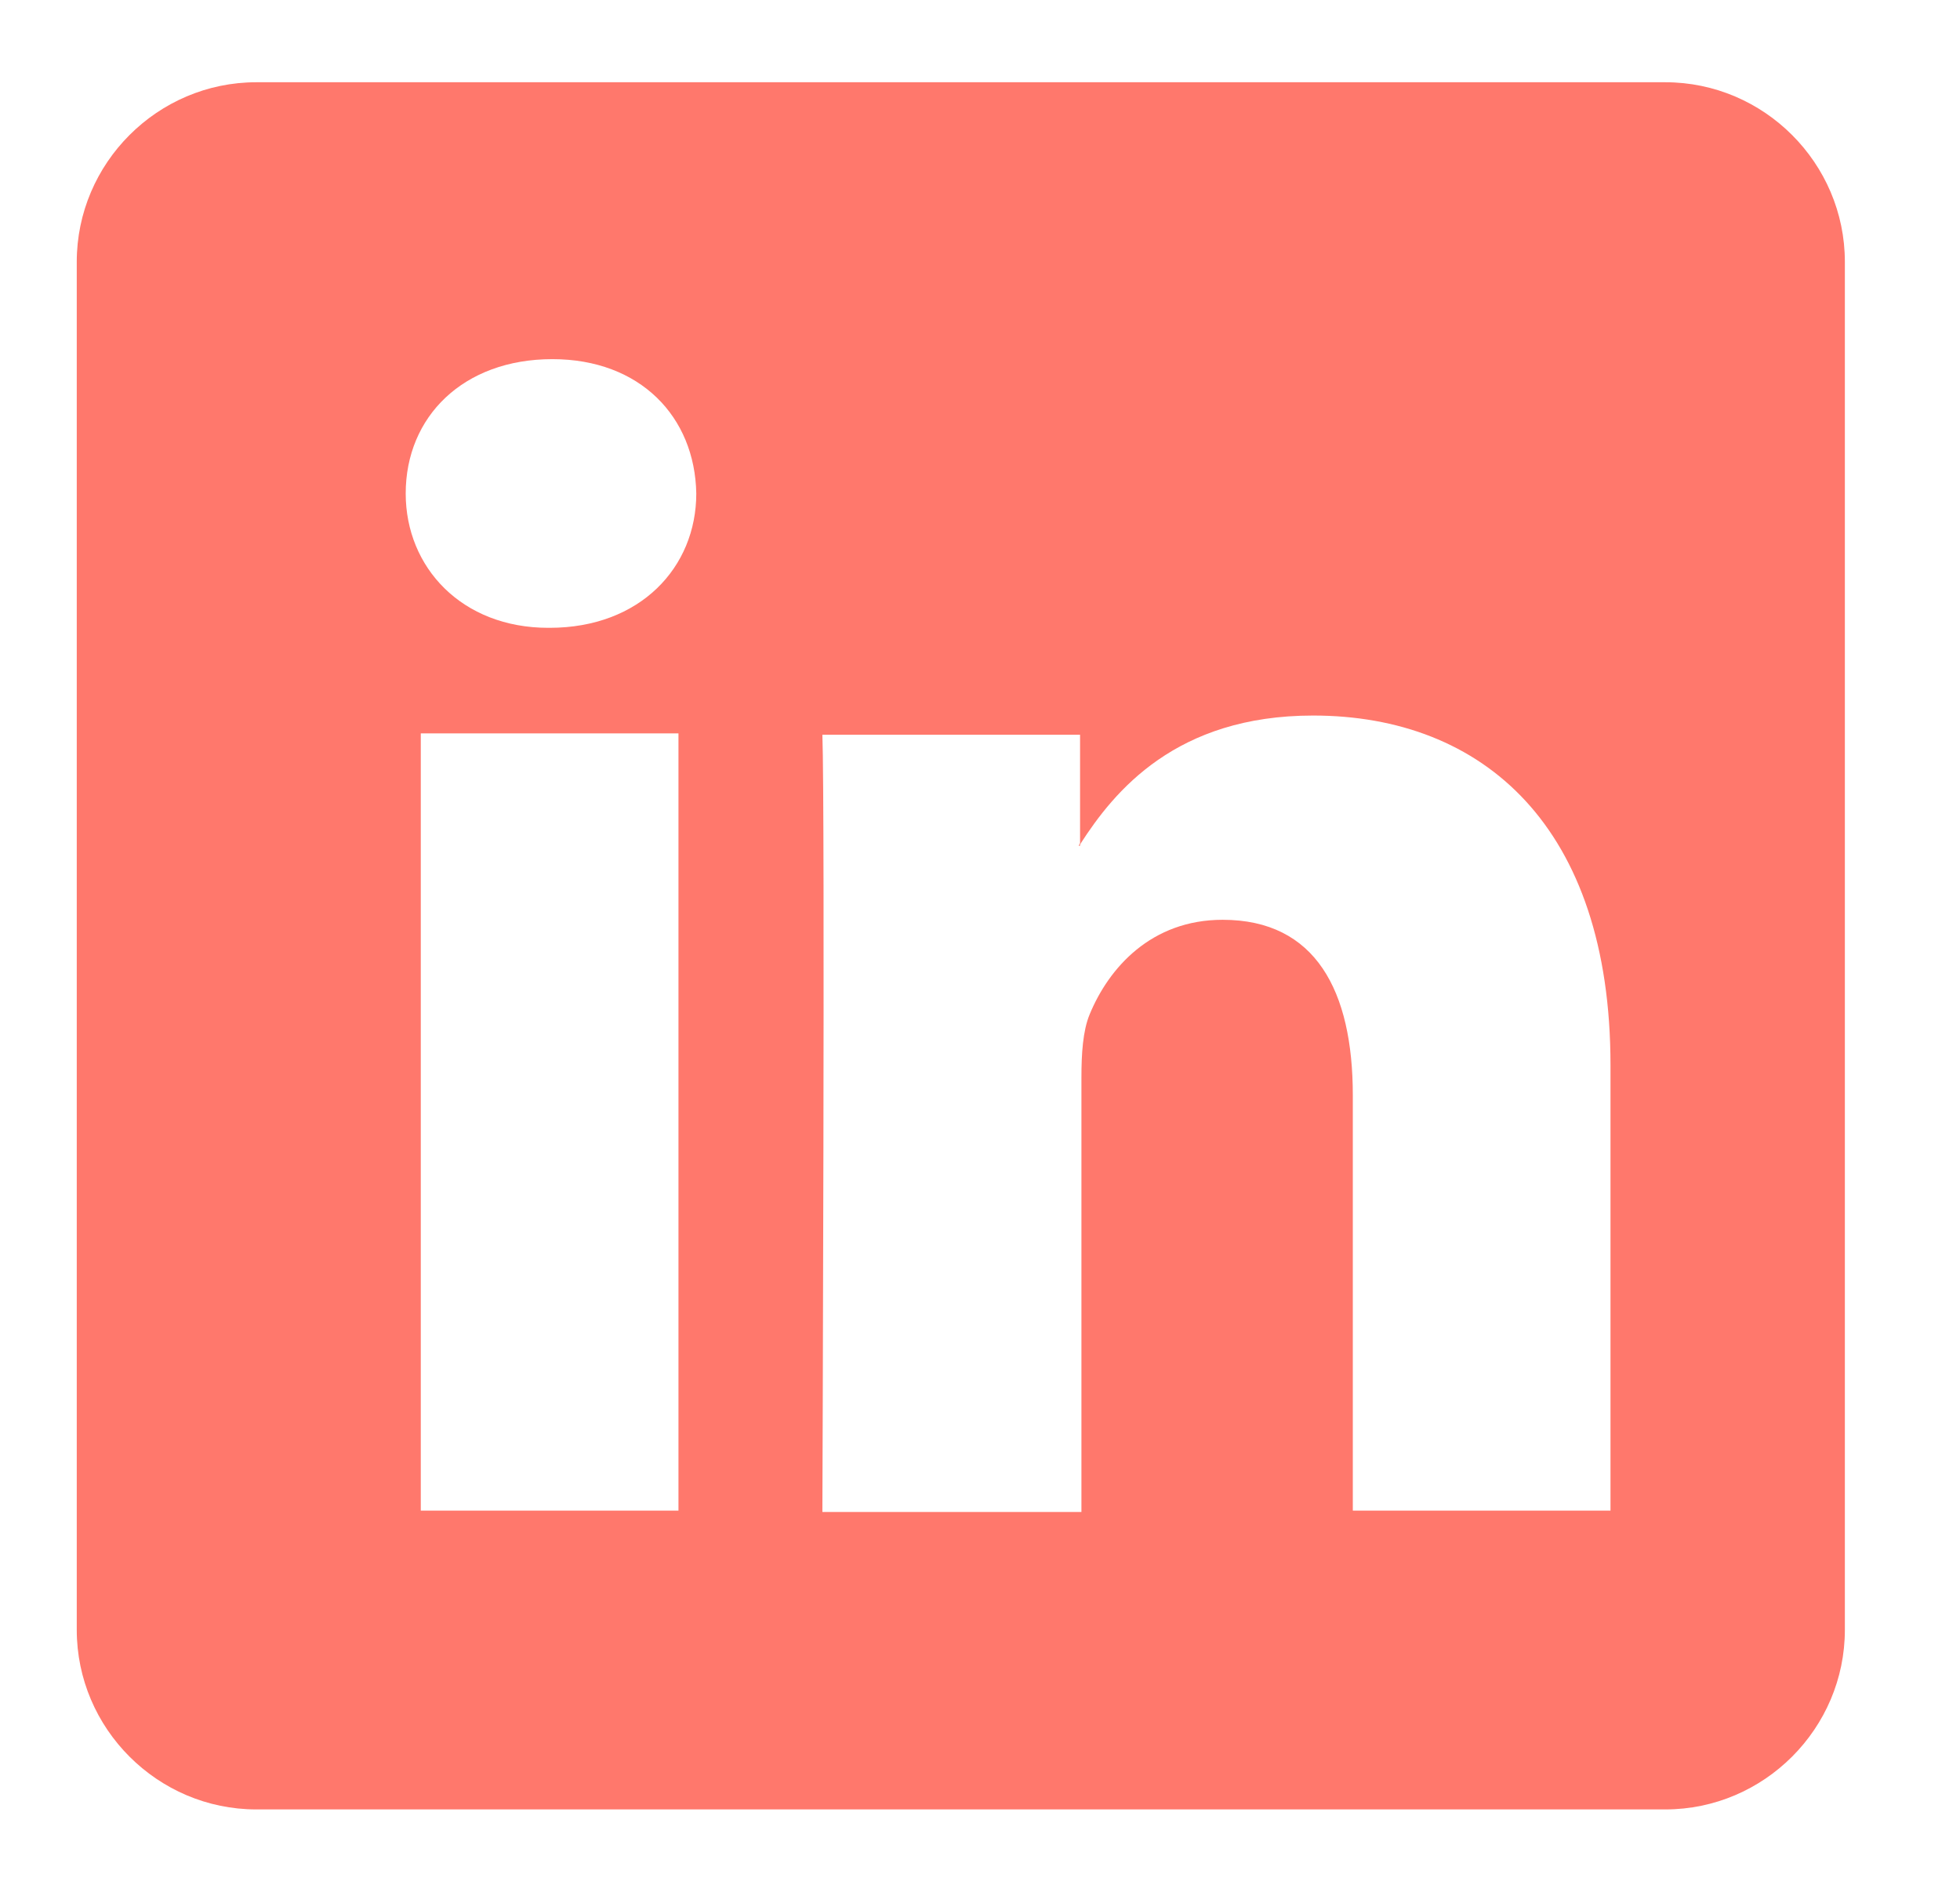 <svg xmlns="http://www.w3.org/2000/svg" width="143" height="138" viewBox="0 0 143 138"><style type="text/css">.st0{fill:#FF786C;} .st1{fill-rule:evenodd;clip-rule:evenodd;fill:#FF786C;} .st2{fill:none;}</style><path class="st0" d="M78.8 61.7v-.2l-.1.2h.1zm42.7-55.7h-102.8c-7.2 0-13.1 5.9-13.1 13.1v99.8c0 7.2 5.9 13.1 13.1 13.1h102.8c7.2 0 13.1-5.9 13.1-13.1v-99.8c0-7.2-5.9-13.1-13.1-13.1zm-71.9 104.2h-18.9v-56.7h18.8v56.7zm-9.5-64.4h-.1c-6.3 0-10.4-4.4-10.4-9.8 0-5.6 4.2-9.8 10.7-9.8 6.4 0 10.4 4.2 10.5 9.8 0 5.4-4.1 9.8-10.7 9.8zm77.4 64.4h-18.8v-30.3c0-7.6-2.7-12.8-9.5-12.8-5.2 0-8.3 3.5-9.7 6.9-.5 1.2-.6 2.9-.6 4.6v31.7h-18.9s.2-51.4 0-56.7h18.8v8c2.5-3.9 7-9.4 17-9.4 12.4 0 21.7 8.1 21.7 25.5v32.5z"/></svg>